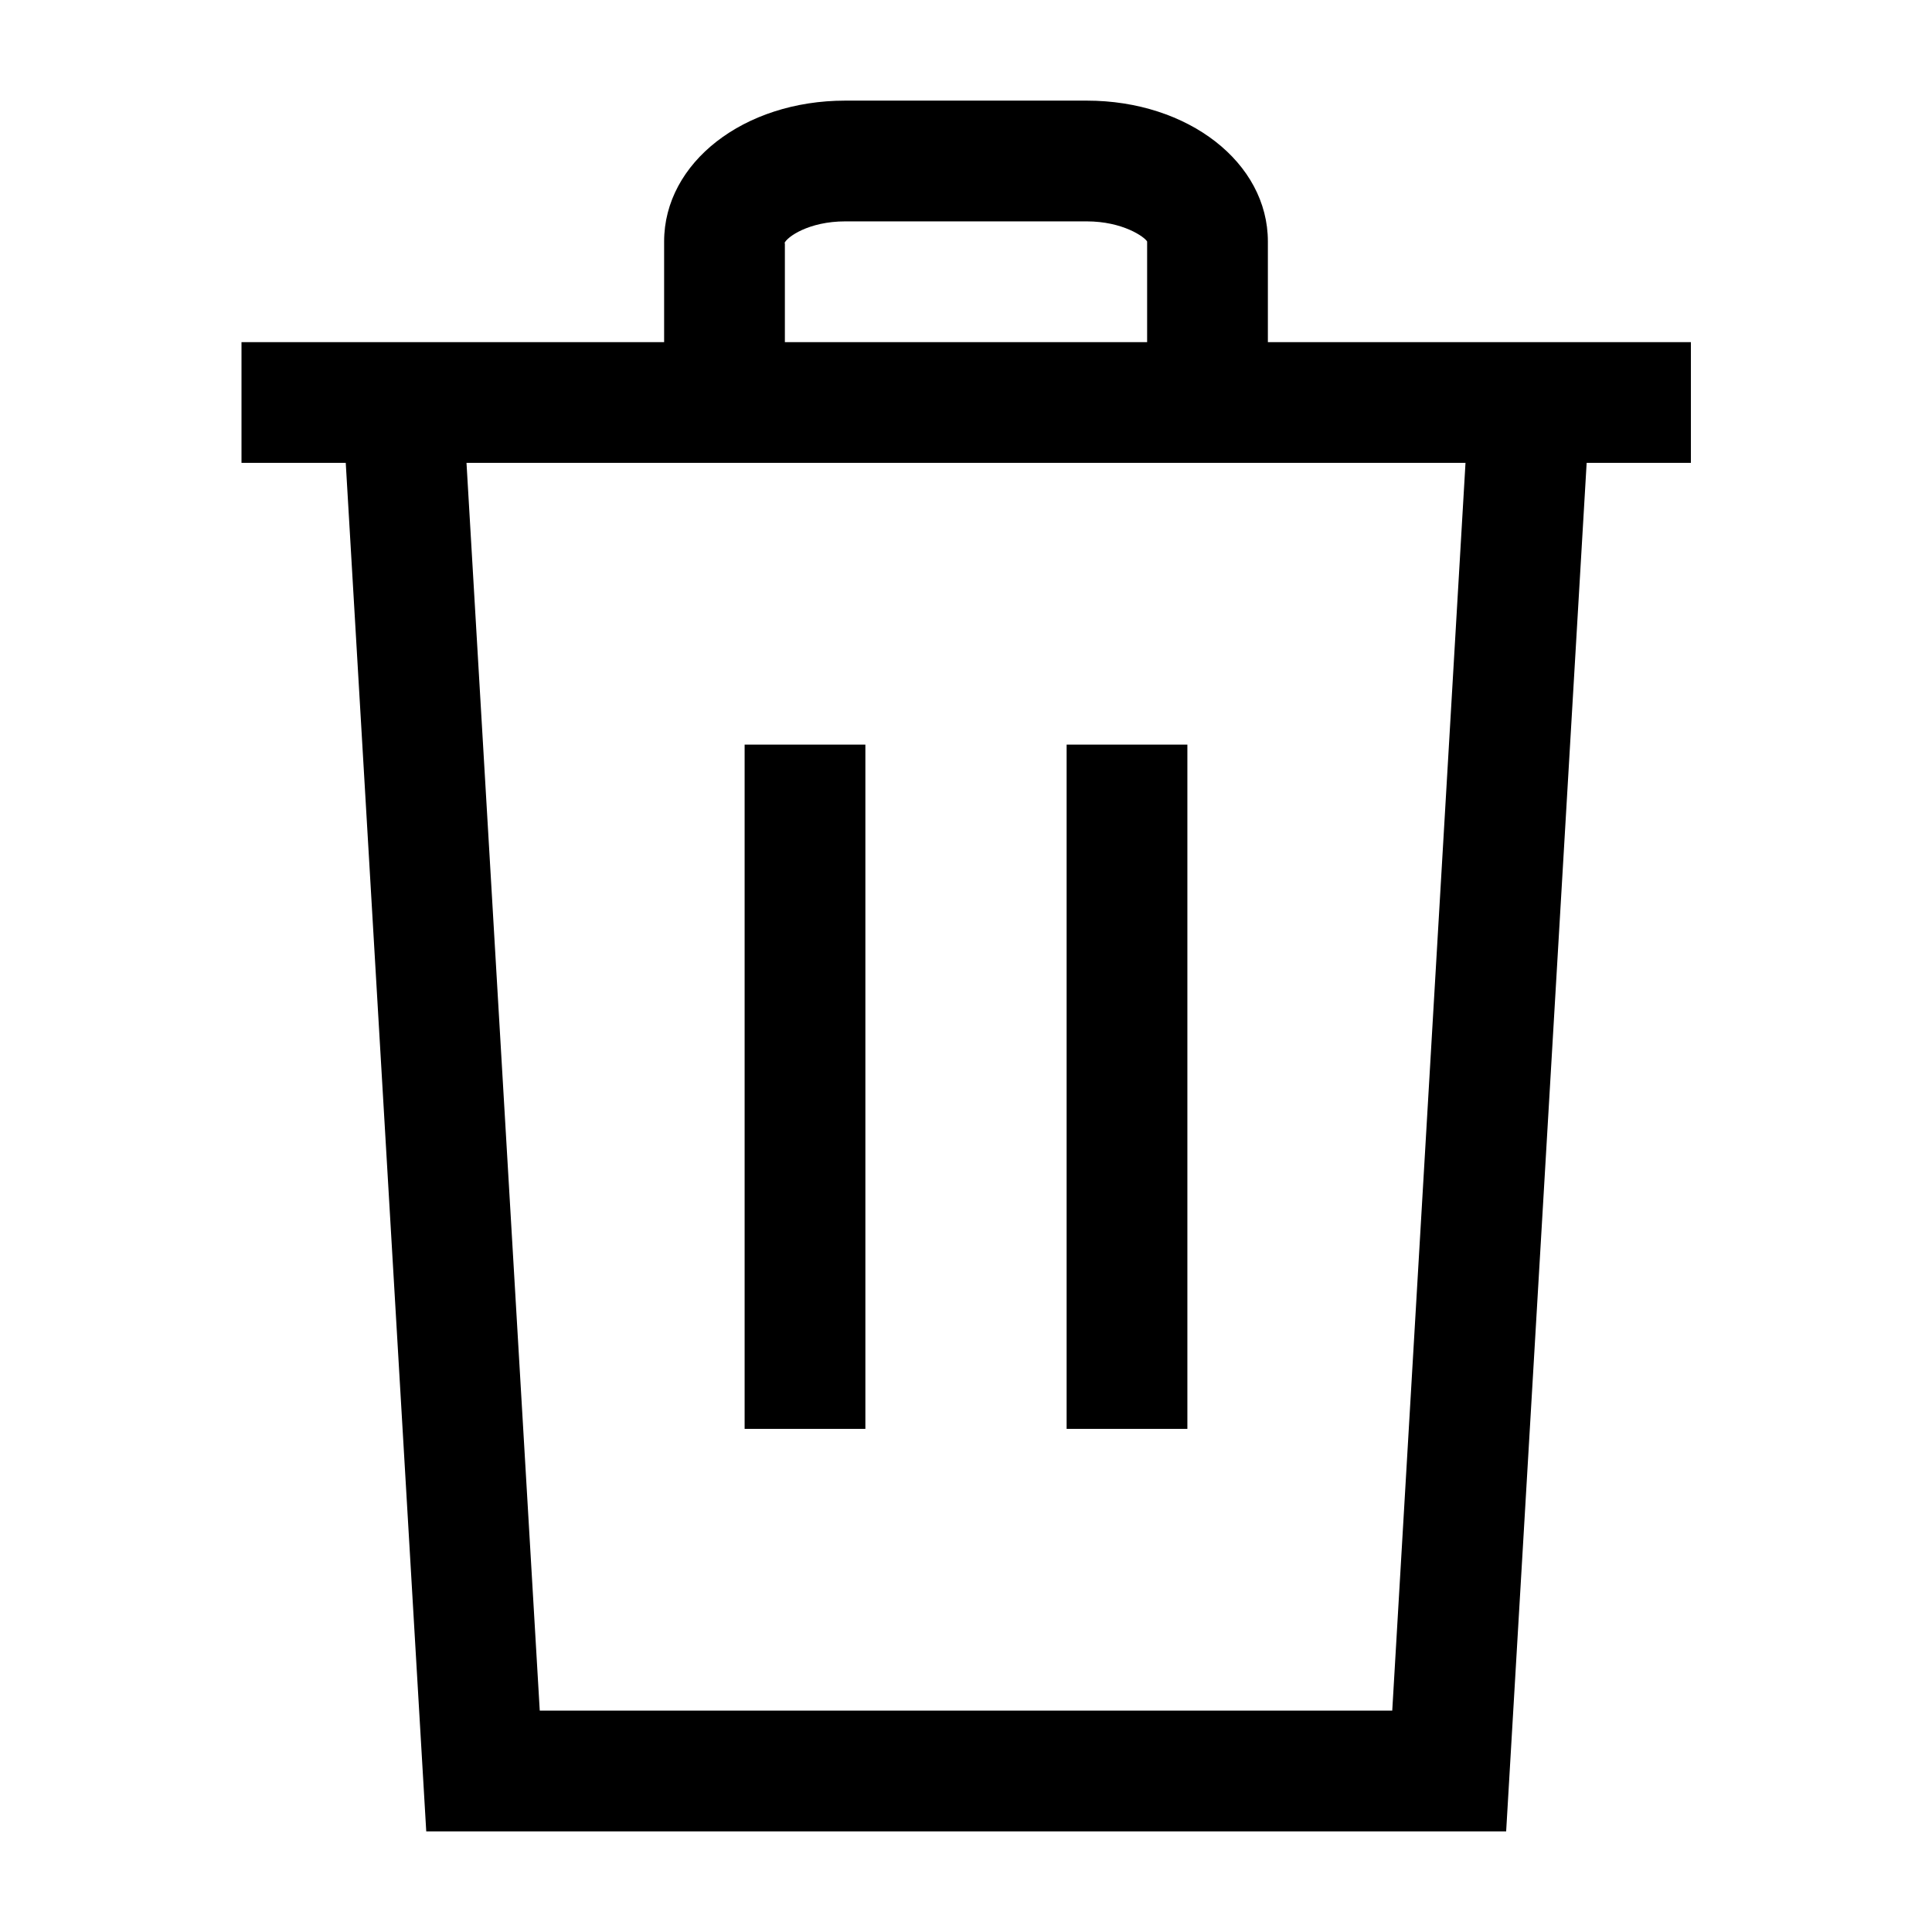 <svg width="24" height="24" viewBox="0 0 24 24" fill="none" xmlns="http://www.w3.org/2000/svg">
<g clip-path="url(#clip0_4711_19907)">
<path d="M21 4.25H15.75V3C15.75 2.02 14.76 1.25 13.5 1.25H10.5C9.24 1.25 8.25 2.02 8.25 3V4.25H3V5.75H4.295L5.295 22.75H18.71L19.71 5.75H21.005V4.25H21ZM9.745 3.02C9.775 2.945 10.045 2.75 10.5 2.75H13.5C13.95 2.75 14.22 2.945 14.25 3V4.25H9.75V3.02H9.745ZM17.29 21.25H6.705L5.795 5.75H18.205L17.295 21.25H17.29Z" fill="black"/>
<path d="M10.75 9.25H9.25V17.75H10.75V9.25Z" fill="black"/>
<path d="M14.75 9.25H13.25V17.75H14.75V9.25Z" fill="black"/>
</g>
<defs>
<clipPath id="clip0_4711_19907">
<rect width="24" height="24" fill="white"/>
</clipPath>
</defs>
</svg>
